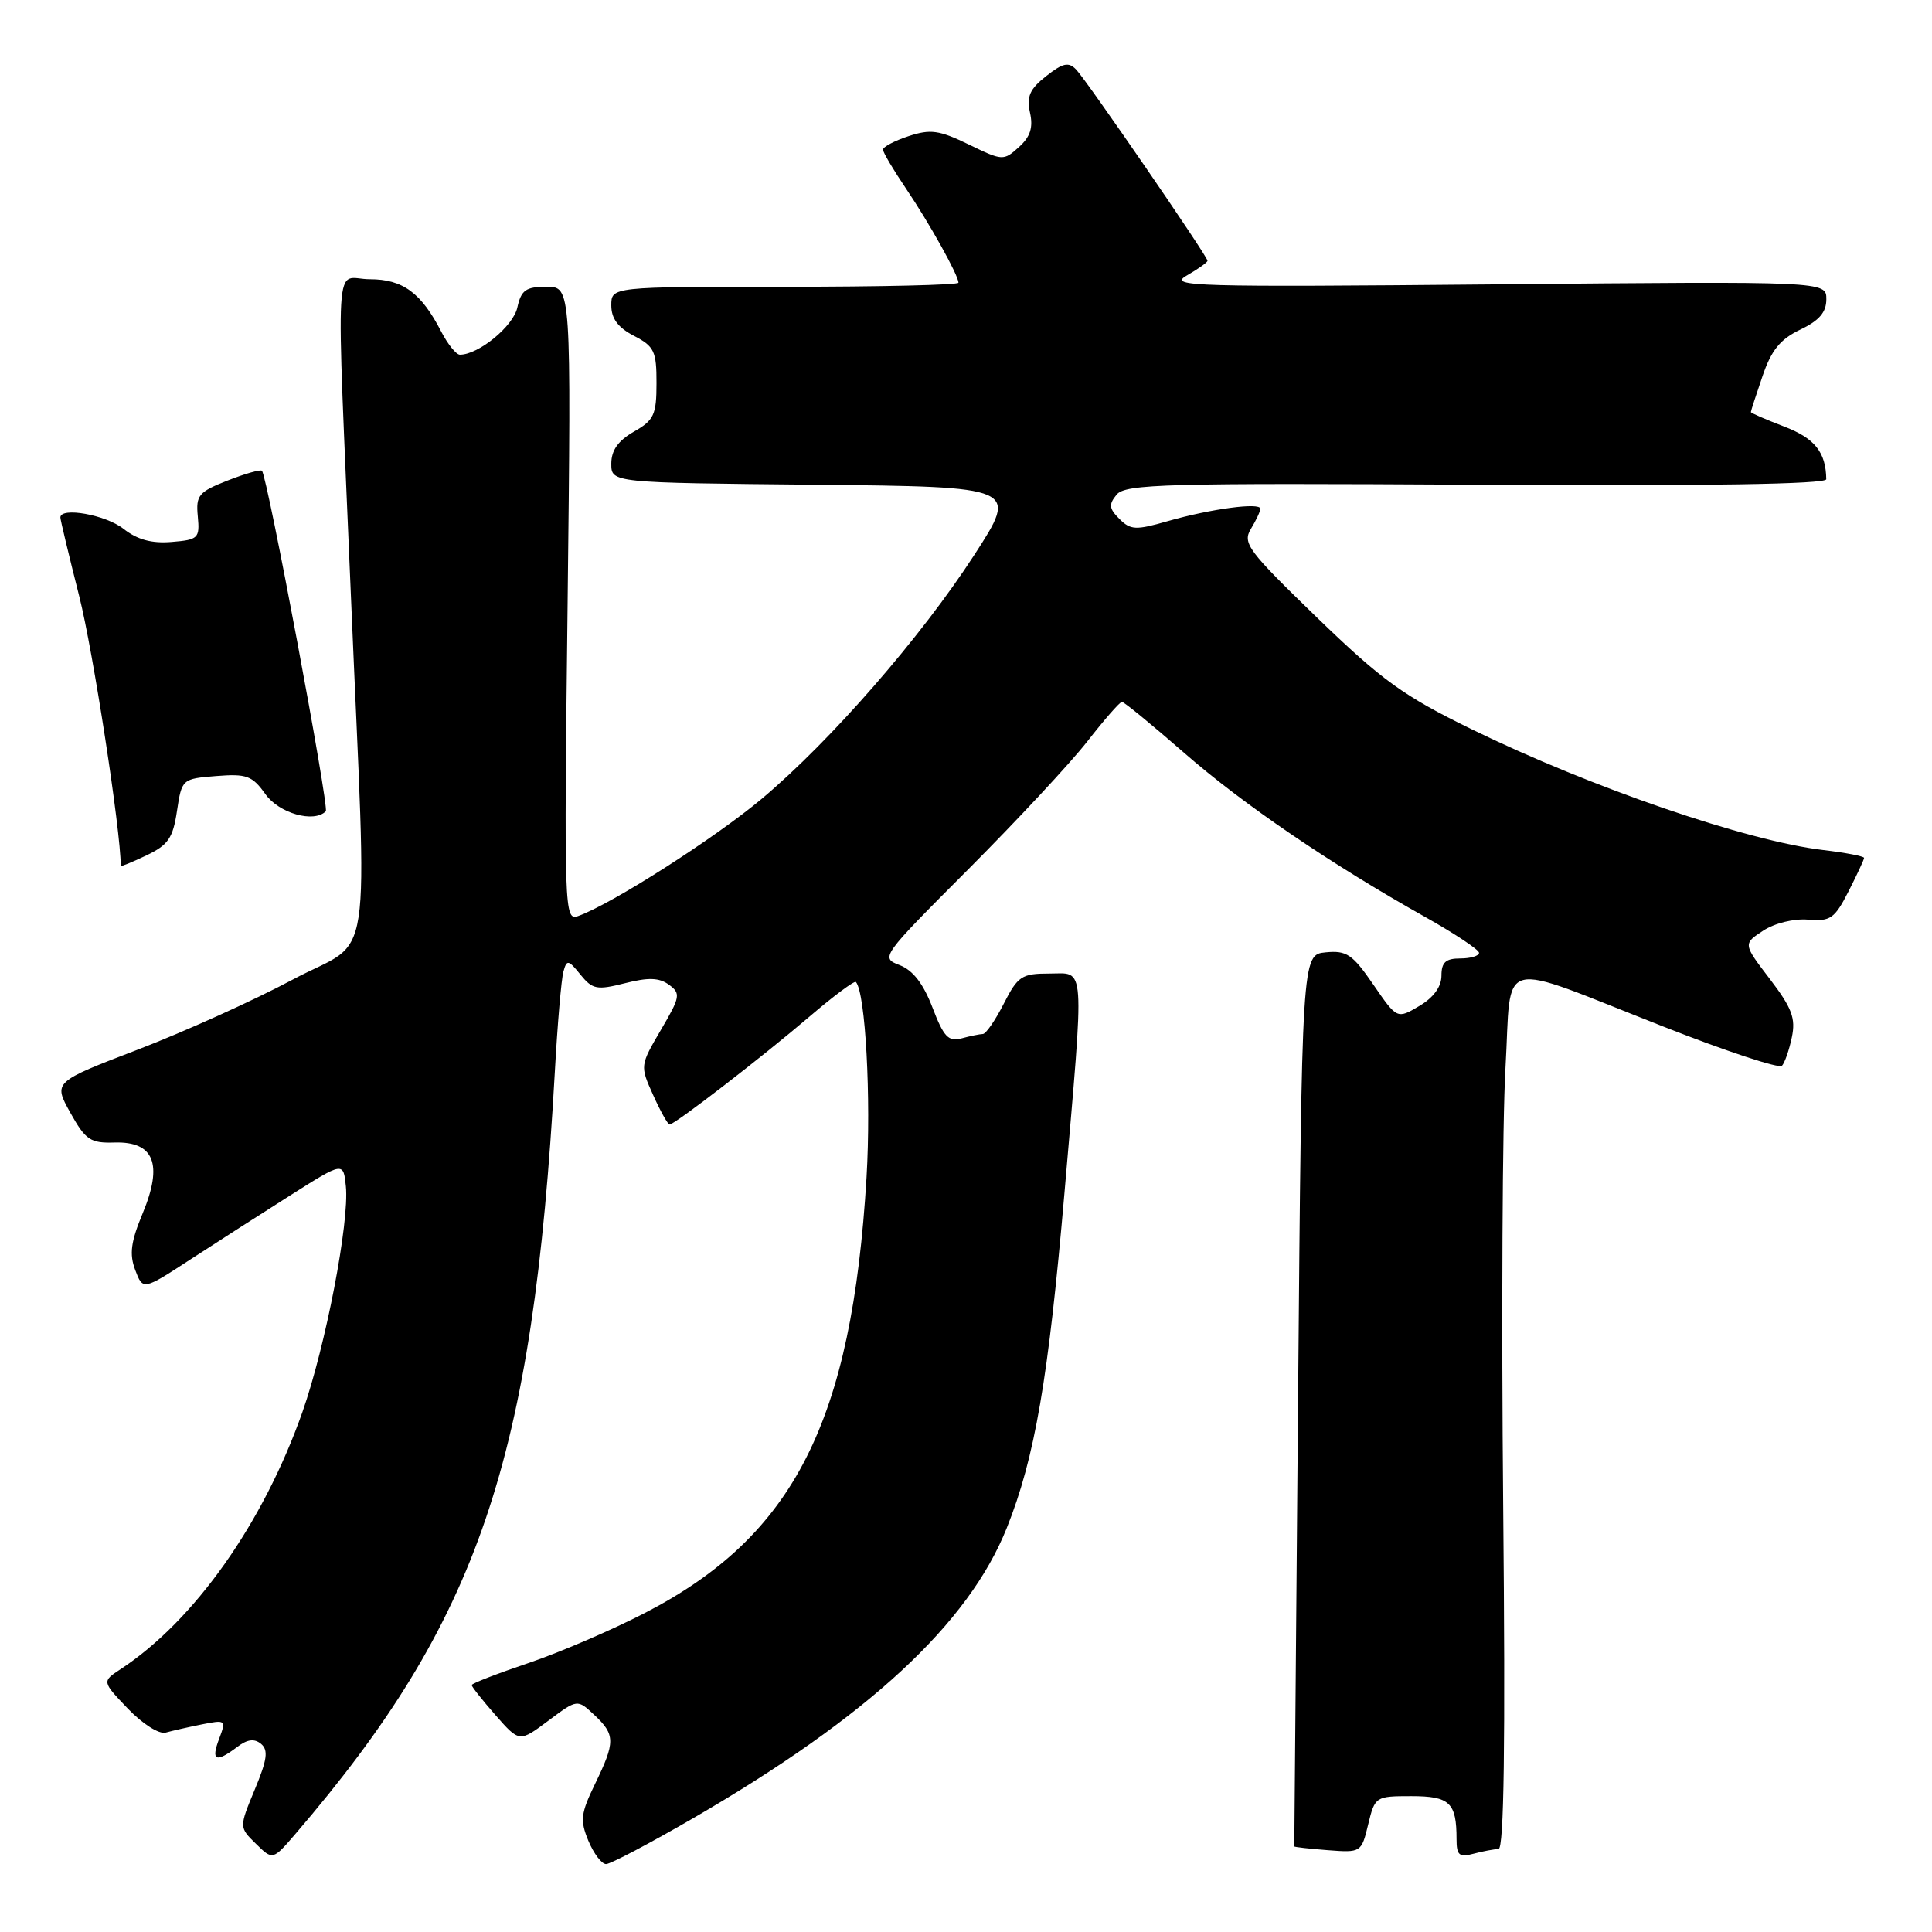 <?xml version="1.0" encoding="UTF-8" standalone="no"?>
<!DOCTYPE svg PUBLIC "-//W3C//DTD SVG 1.1//EN" "http://www.w3.org/Graphics/SVG/1.1/DTD/svg11.dtd" >
<svg xmlns="http://www.w3.org/2000/svg" xmlns:xlink="http://www.w3.org/1999/xlink" version="1.1" viewBox="0 0 256 256">
 <g >
 <path fill="currentColor"
d=" M 91.94 240.87 C 115.07 227.44 128.32 215.17 133.40 202.47 C 137.12 193.18 138.92 182.70 141.05 158.03 C 143.72 126.96 143.86 129.00 139.02 129.00 C 135.38 129.00 134.86 129.35 133.00 133.00 C 131.88 135.20 130.63 137.01 130.23 137.01 C 129.83 137.02 128.56 137.28 127.41 137.59 C 125.67 138.06 125.04 137.39 123.56 133.51 C 122.34 130.33 120.97 128.56 119.20 127.88 C 116.64 126.91 116.77 126.74 128.29 115.20 C 134.71 108.76 141.81 101.14 144.07 98.25 C 146.32 95.36 148.39 93.00 148.66 93.00 C 148.94 93.00 152.61 96.01 156.83 99.69 C 164.71 106.58 176.29 114.46 188.83 121.50 C 192.75 123.70 195.96 125.84 195.98 126.25 C 195.99 126.66 194.88 127.00 193.50 127.00 C 191.56 127.00 191.00 127.51 191.00 129.28 C 191.00 130.75 189.95 132.19 188.06 133.30 C 185.12 135.04 185.12 135.04 181.97 130.46 C 179.21 126.45 178.44 125.92 175.66 126.19 C 172.50 126.50 172.50 126.50 172.00 185.50 C 171.72 217.95 171.50 244.57 171.50 244.66 C 171.50 244.75 173.50 244.97 175.94 245.16 C 180.34 245.50 180.40 245.46 181.29 241.75 C 182.18 238.06 182.28 238.00 186.99 238.00 C 192.10 238.00 193.00 238.85 193.00 243.70 C 193.00 245.84 193.35 246.14 195.25 245.63 C 196.49 245.30 197.98 245.02 198.56 245.01 C 199.29 245.00 199.48 231.15 199.18 199.63 C 198.94 174.67 199.07 148.54 199.48 141.55 C 200.34 126.56 197.91 127.20 220.44 136.04 C 228.70 139.29 235.76 141.62 236.12 141.22 C 236.49 140.82 237.08 139.12 237.43 137.44 C 237.96 134.93 237.44 133.56 234.52 129.73 C 230.96 125.07 230.96 125.07 233.63 123.32 C 235.16 122.32 237.70 121.70 239.59 121.86 C 242.54 122.11 243.10 121.72 244.94 118.11 C 246.07 115.89 247.00 113.90 247.00 113.68 C 247.00 113.46 244.58 112.99 241.62 112.64 C 231.47 111.45 210.81 104.35 195.00 96.63 C 185.93 92.19 183.16 90.19 174.50 81.82 C 165.35 72.96 164.61 71.97 165.75 70.08 C 166.44 68.95 167.00 67.75 167.00 67.41 C 167.00 66.54 160.40 67.43 154.74 69.05 C 150.50 70.27 149.81 70.24 148.33 68.76 C 146.95 67.38 146.89 66.84 147.97 65.53 C 149.13 64.14 154.52 63.99 195.64 64.23 C 226.07 64.41 242.00 64.16 241.99 63.50 C 241.94 59.91 240.46 58.07 236.41 56.52 C 233.98 55.59 232.00 54.73 232.00 54.60 C 232.00 54.46 232.69 52.33 233.54 49.85 C 234.71 46.40 235.89 44.95 238.54 43.68 C 241.06 42.48 242.00 41.38 242.00 39.65 C 242.00 37.27 242.00 37.27 198.25 37.68 C 158.06 38.05 154.72 37.96 157.25 36.51 C 158.76 35.64 160.00 34.76 160.00 34.55 C 160.00 33.96 144.00 10.67 142.60 9.22 C 141.59 8.17 140.84 8.34 138.63 10.08 C 136.45 11.79 136.01 12.78 136.48 14.93 C 136.92 16.90 136.52 18.13 135.01 19.49 C 132.98 21.33 132.84 21.32 128.36 19.14 C 124.44 17.24 123.29 17.08 120.39 18.04 C 118.53 18.65 117.00 19.46 117.00 19.83 C 117.01 20.20 118.38 22.52 120.06 25.00 C 123.15 29.57 127.00 36.48 127.00 37.46 C 127.00 37.76 116.65 38.00 104.00 38.00 C 81.00 38.00 81.00 38.00 81.00 40.47 C 81.00 42.21 81.89 43.41 84.00 44.50 C 86.69 45.89 87.00 46.54 86.99 50.78 C 86.99 54.97 86.65 55.69 83.99 57.20 C 81.91 58.39 81.00 59.67 81.00 61.44 C 81.00 63.97 81.00 63.97 107.97 64.23 C 134.94 64.50 134.94 64.50 129.12 73.50 C 122.05 84.42 110.13 98.11 100.98 105.81 C 94.73 111.06 81.05 119.80 76.61 121.38 C 74.77 122.03 74.73 120.91 75.21 80.02 C 75.69 38.00 75.69 38.00 72.42 38.00 C 69.68 38.00 69.06 38.43 68.55 40.75 C 68.01 43.23 63.42 47.00 60.94 47.00 C 60.45 47.00 59.34 45.63 58.47 43.95 C 55.81 38.79 53.37 37.00 49.00 37.00 C 44.21 37.00 44.52 31.83 46.50 79.00 C 48.66 130.39 49.63 123.99 38.75 129.82 C 33.66 132.54 24.45 136.70 18.28 139.07 C 7.06 143.37 7.06 143.37 9.32 147.44 C 11.35 151.07 11.97 151.49 15.20 151.39 C 20.42 151.24 21.62 154.25 18.91 160.76 C 17.33 164.56 17.12 166.18 17.92 168.29 C 18.94 170.98 18.94 170.98 25.22 166.89 C 28.67 164.64 34.65 160.81 38.50 158.37 C 45.50 153.94 45.50 153.94 45.83 157.19 C 46.31 161.94 43.15 178.35 40.07 187.11 C 34.88 201.84 25.75 214.75 16.00 221.16 C 13.50 222.80 13.50 222.80 16.95 226.41 C 18.89 228.43 21.08 229.82 21.95 229.58 C 22.80 229.34 24.97 228.85 26.76 228.49 C 29.92 227.86 29.98 227.91 29.03 230.42 C 27.93 233.32 28.60 233.62 31.42 231.49 C 32.77 230.46 33.70 230.34 34.59 231.07 C 35.58 231.90 35.41 233.16 33.76 237.12 C 31.68 242.13 31.68 242.13 33.91 244.31 C 36.14 246.50 36.14 246.50 39.15 243.00 C 63.44 214.71 70.63 193.58 73.52 142.00 C 73.87 135.68 74.38 129.70 74.66 128.73 C 75.10 127.12 75.31 127.16 76.91 129.14 C 78.51 131.11 79.09 131.22 82.81 130.28 C 85.92 129.49 87.35 129.54 88.64 130.48 C 90.22 131.64 90.15 132.08 87.57 136.47 C 84.80 141.20 84.80 141.22 86.55 145.11 C 87.51 147.25 88.49 149.00 88.73 149.00 C 89.41 149.00 100.97 140.08 107.29 134.68 C 110.47 131.96 113.23 129.91 113.41 130.12 C 114.68 131.55 115.44 145.53 114.82 156.00 C 112.88 188.40 105.20 203.51 85.50 213.70 C 81.10 215.98 74.12 218.98 70.00 220.37 C 65.88 221.76 62.50 223.07 62.50 223.28 C 62.50 223.49 63.92 225.29 65.66 227.27 C 68.82 230.87 68.82 230.87 72.66 228.00 C 76.50 225.13 76.50 225.13 78.75 227.24 C 81.54 229.85 81.55 230.82 78.84 236.39 C 76.95 240.29 76.84 241.20 77.96 243.91 C 78.67 245.61 79.72 247.00 80.31 247.00 C 80.89 247.00 86.13 244.24 91.94 240.87 Z  M 23.45 107.46 C 24.09 103.23 24.13 103.19 28.65 102.83 C 32.68 102.51 33.42 102.78 35.17 105.23 C 36.97 107.77 41.59 109.08 43.17 107.50 C 43.65 107.02 35.42 63.08 34.71 62.38 C 34.51 62.18 32.46 62.77 30.14 63.68 C 26.32 65.18 25.94 65.63 26.21 68.42 C 26.48 71.32 26.28 71.52 22.74 71.81 C 20.10 72.03 18.19 71.51 16.35 70.06 C 14.00 68.21 8.00 67.14 8.00 68.57 C 8.00 68.88 9.13 73.58 10.50 79.01 C 12.33 86.23 16.00 110.06 16.00 114.73 C 16.00 114.86 17.53 114.24 19.41 113.34 C 22.28 111.97 22.92 111.05 23.45 107.46 Z "/>
</g>
</svg>